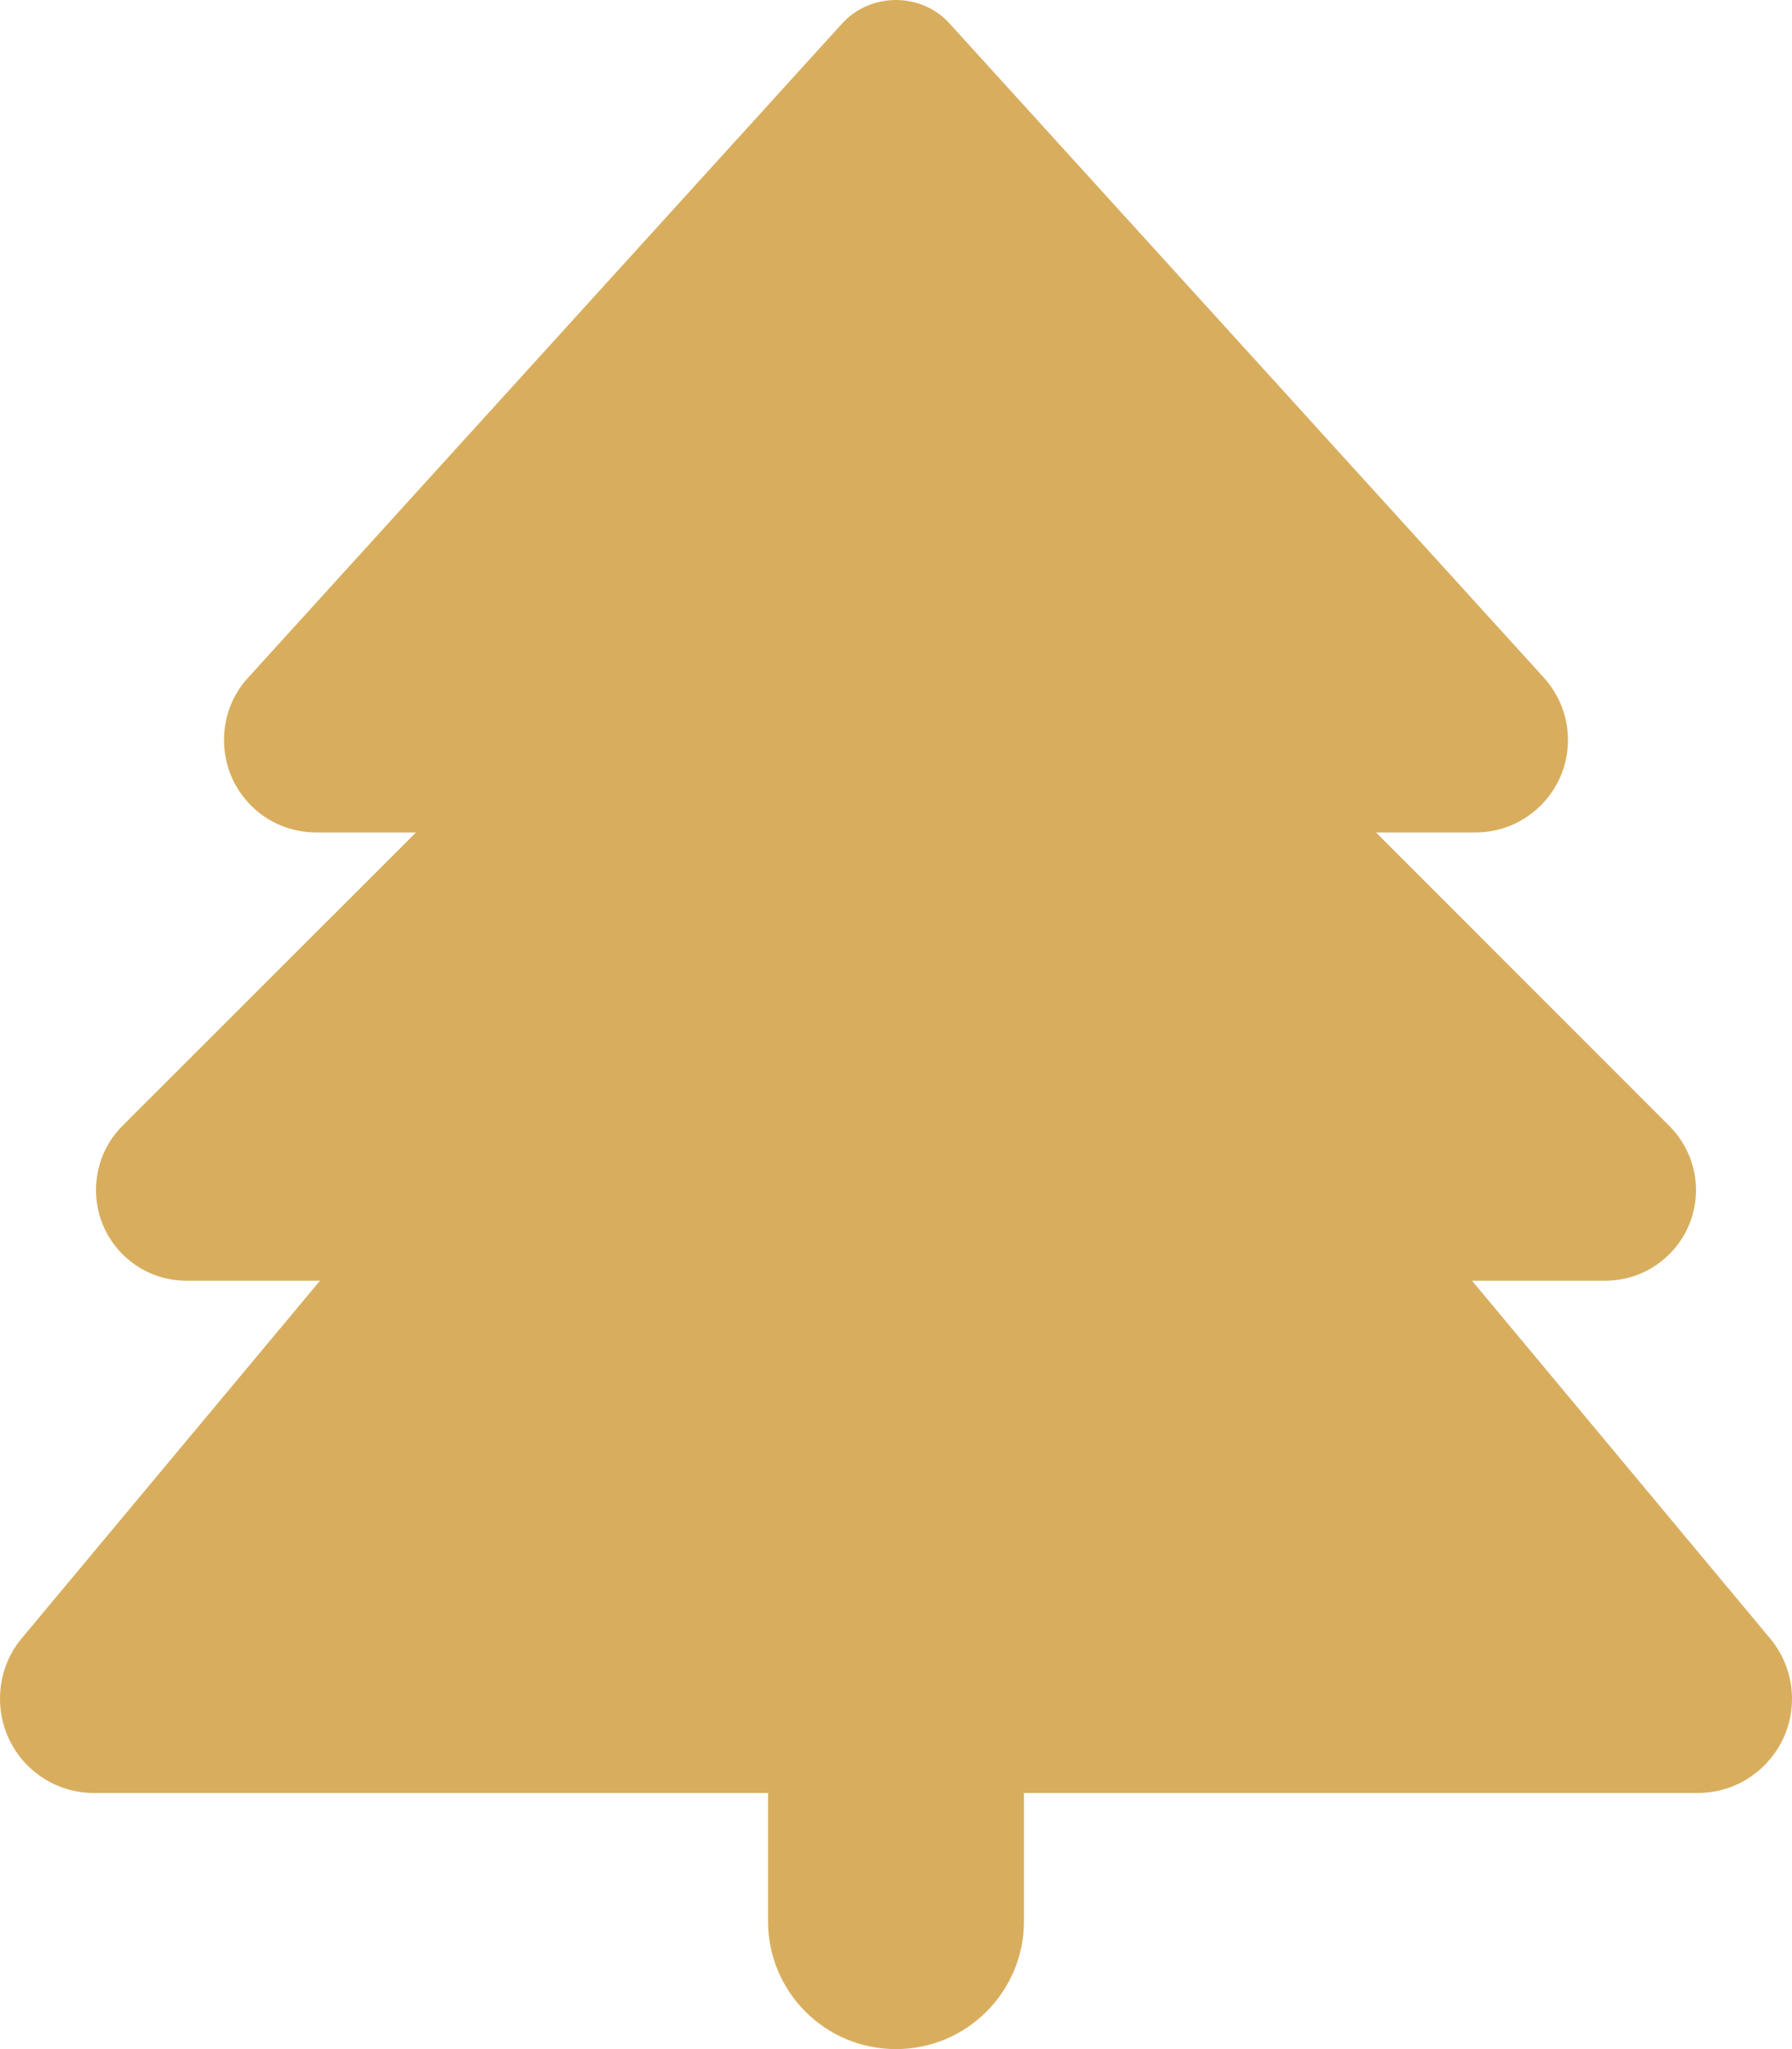 <svg width="56" height="64" viewBox="0 0 56 64" fill="none" xmlns="http://www.w3.org/2000/svg" xmlns:xlink="http://www.w3.org/1999/xlink">
	<desc>
			Created with Pixso.
	</desc>
	<defs/>
	<path id="Vector" d="M26.32 0.73L7.75 21.17C7.26 21.7 7 22.4 7 23.11C7 24.71 8.28 26 9.88 26L13 26L3.82 35.17C3.29 35.7 3 36.42 3 37.17C3 38.73 4.26 40 5.82 40L10 40L0.67 51.18C0.23 51.71 0 52.37 0 53.06C0 54.68 1.31 56 2.93 56L24 56L24 60C24 62.21 25.78 64 28 64C30.21 64 32 62.21 32 60L32 56L53.06 56C54.68 56 56 54.68 56 53.06C56 52.37 55.76 51.71 55.32 51.18L46 40L50.17 40C51.73 40 53 38.73 53 37.17C53 36.42 52.7 35.7 52.17 35.17L43 26L46.11 26C47.7 26 49 24.71 49 23.11C49 22.4 48.73 21.7 48.25 21.17L29.67 0.73C29.25 0.26 28.63 0 28 0C27.36 0 26.75 0.26 26.32 0.73Z" fill="#D8AE5E" fill-opacity="1" fill-rule="nonzero"/>
</svg>
